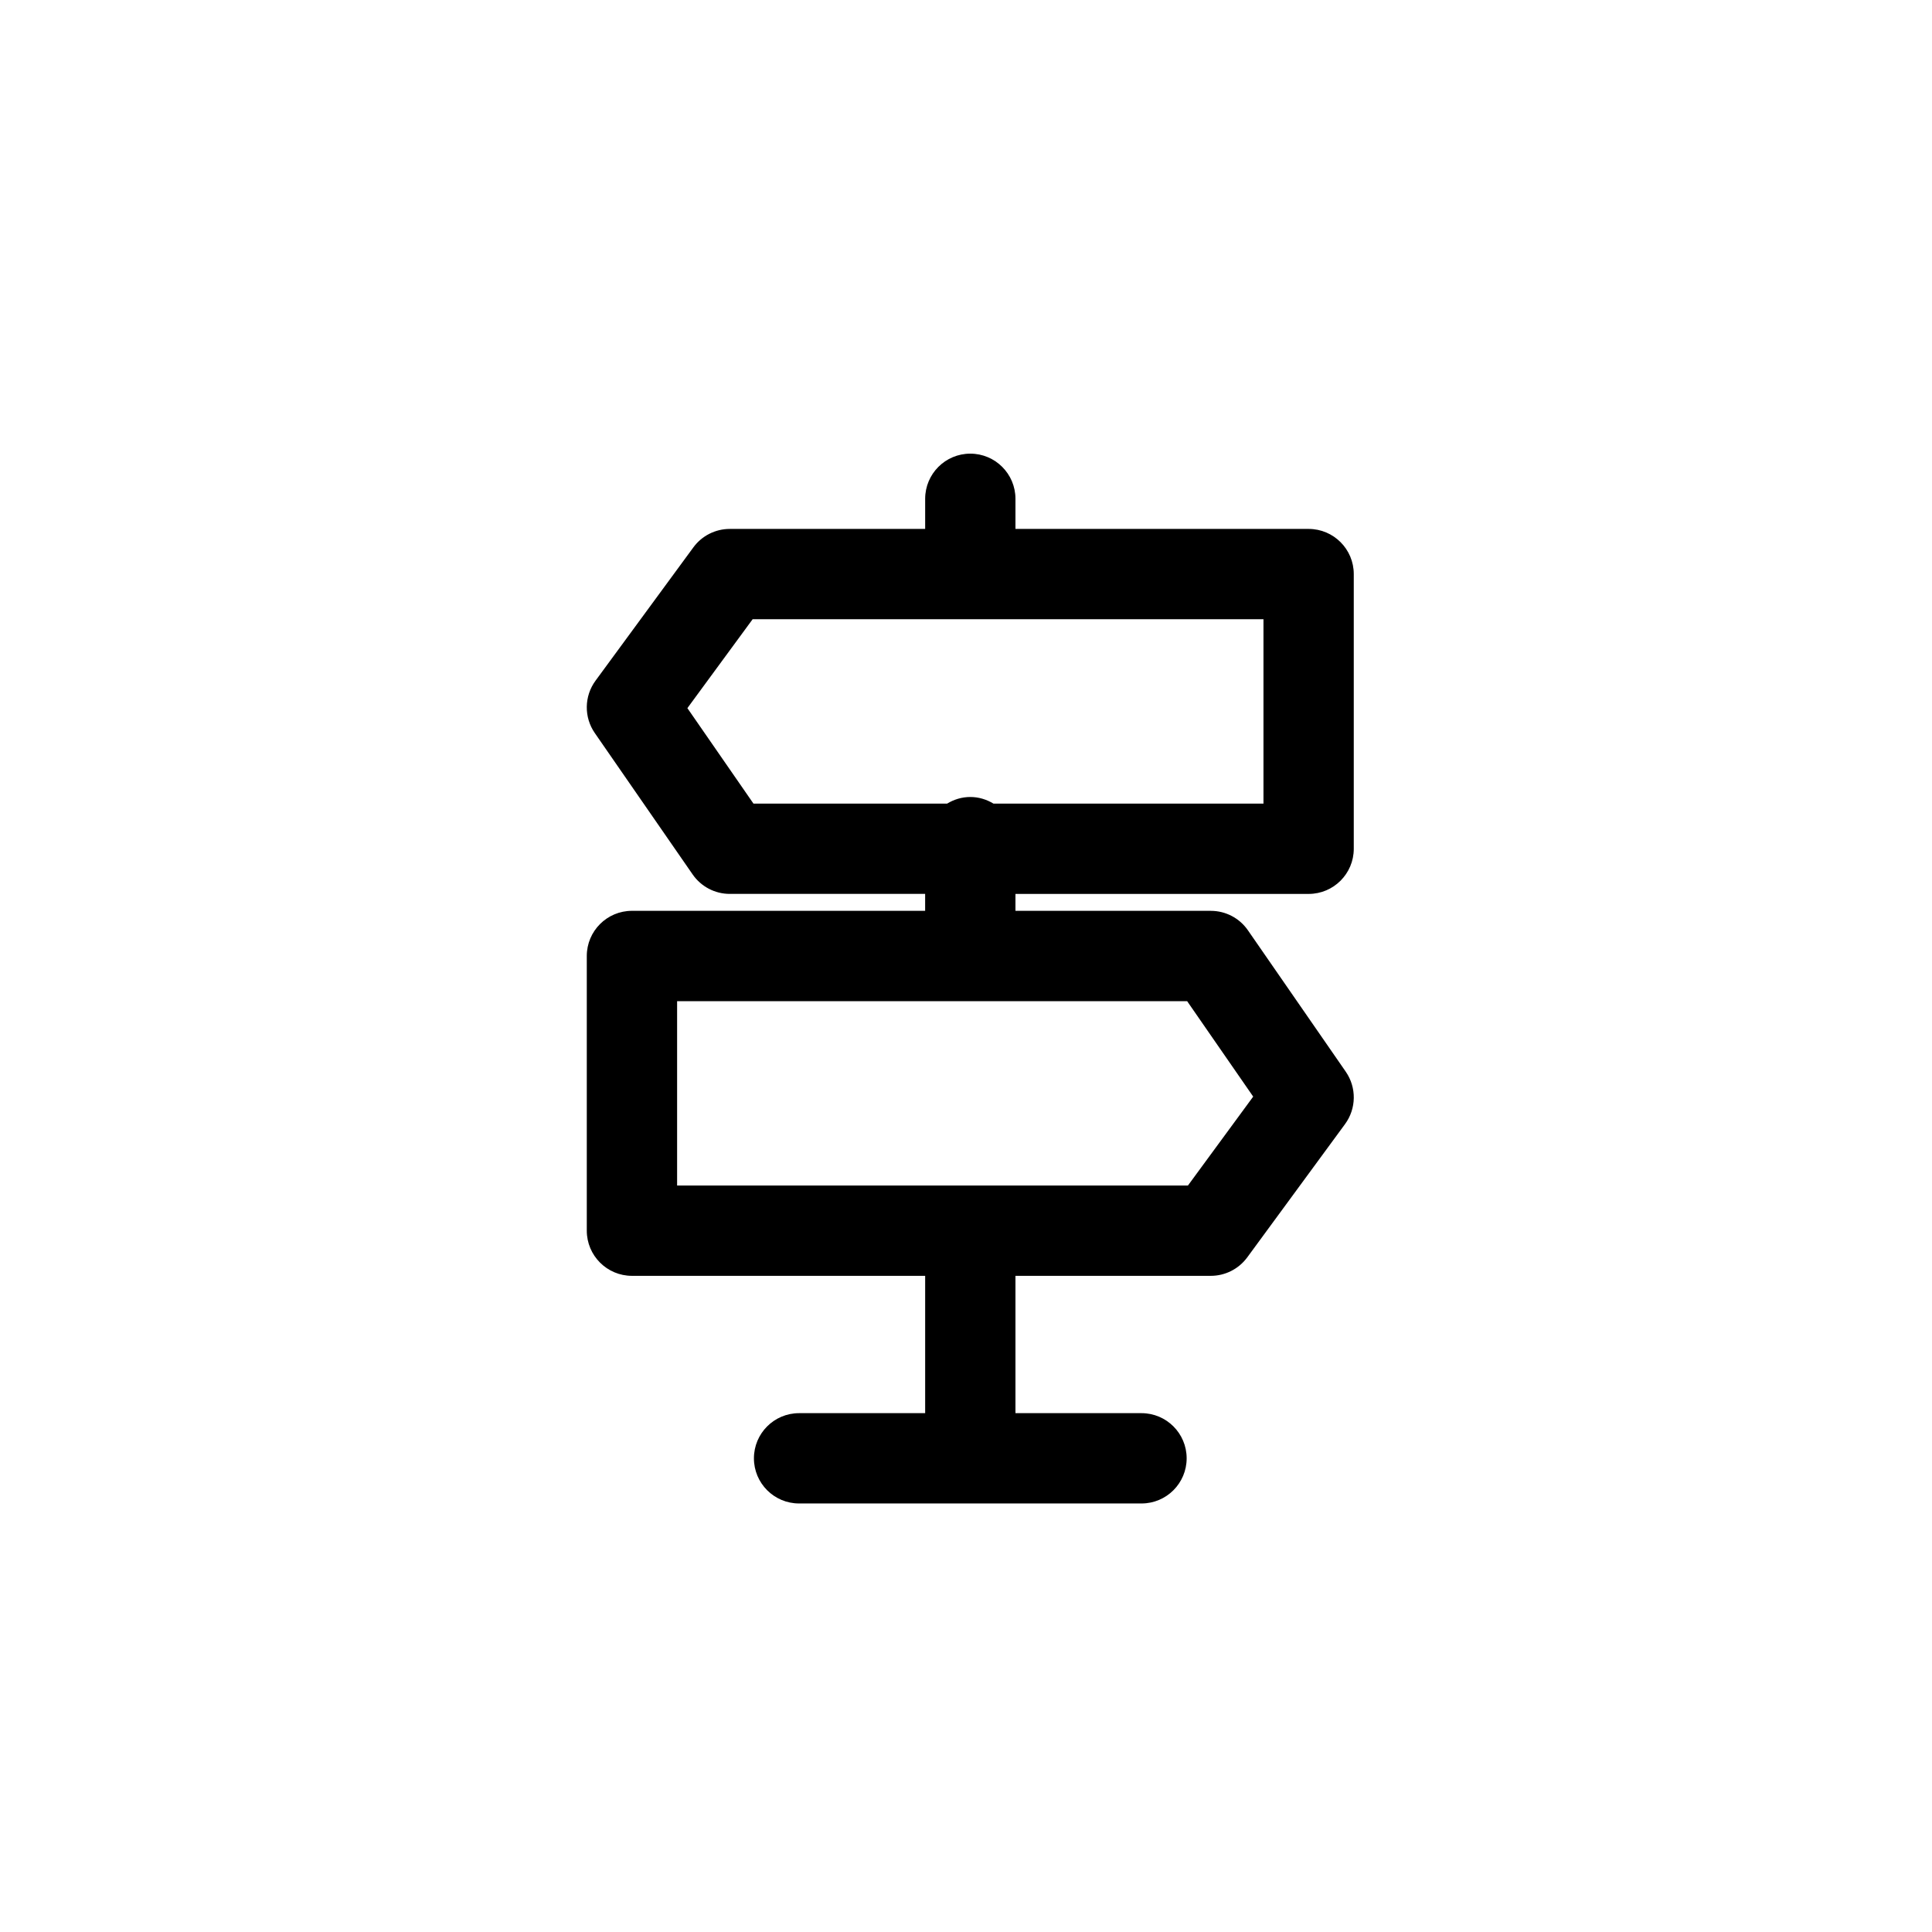<?xml version="1.0" encoding="utf-8"?>
<!-- Generator: Adobe Illustrator 16.0.0, SVG Export Plug-In . SVG Version: 6.00 Build 0)  -->
<!DOCTYPE svg PUBLIC "-//W3C//DTD SVG 1.1//EN" "http://www.w3.org/Graphics/SVG/1.1/DTD/svg11.dtd">
<svg version="1.1" id="Layer_1" xmlns="http://www.w3.org/2000/svg" xmlns:xlink="http://www.w3.org/1999/xlink" x="0px" y="0px"
	 width="100px" height="100px" viewBox="0 0 100 100" enable-background="new 0 0 100 100" xml:space="preserve">
<path d="M67.735,46.269c1.291,0,2.336-1.047,2.336-2.337V29.714c0-1.29-1.045-2.337-2.336-2.337H52.56v-1.559
	c0-1.29-1.047-2.337-2.338-2.337s-2.336,1.047-2.336,2.337v1.559H37.773c-0.744,0-1.444,0.354-1.884,0.954l-5.064,6.9
	c-0.59,0.803-0.605,1.893-0.037,2.713l5.063,7.316c0.437,0.632,1.155,1.008,1.922,1.008h10.112v0.876H32.71
	c-1.291,0-2.338,1.047-2.338,2.338v14.217c0,1.291,1.047,2.338,2.338,2.338h15.176v7.108H41.36c-1.291,0-2.337,1.047-2.337,2.337
	s1.046,2.337,2.337,2.337h17.724c1.291,0,2.337-1.047,2.337-2.337s-1.046-2.337-2.337-2.337H52.56v-7.108h10.111
	c0.744,0,1.443-0.354,1.885-0.954l5.063-6.9c0.59-0.804,0.604-1.893,0.037-2.713l-5.063-7.317c-0.437-0.632-1.154-1.008-1.922-1.008
	H52.56v-0.876H67.735z M64.865,56.76l-3.378,4.603h-26.44v-9.543h26.399L64.865,56.76z M35.579,36.653l3.378-4.603h26.44v9.544
	H51.421c-0.352-0.212-0.758-0.342-1.199-0.342c-0.439,0-0.848,0.13-1.198,0.342H38.999L35.579,36.653z"/>
</svg>
